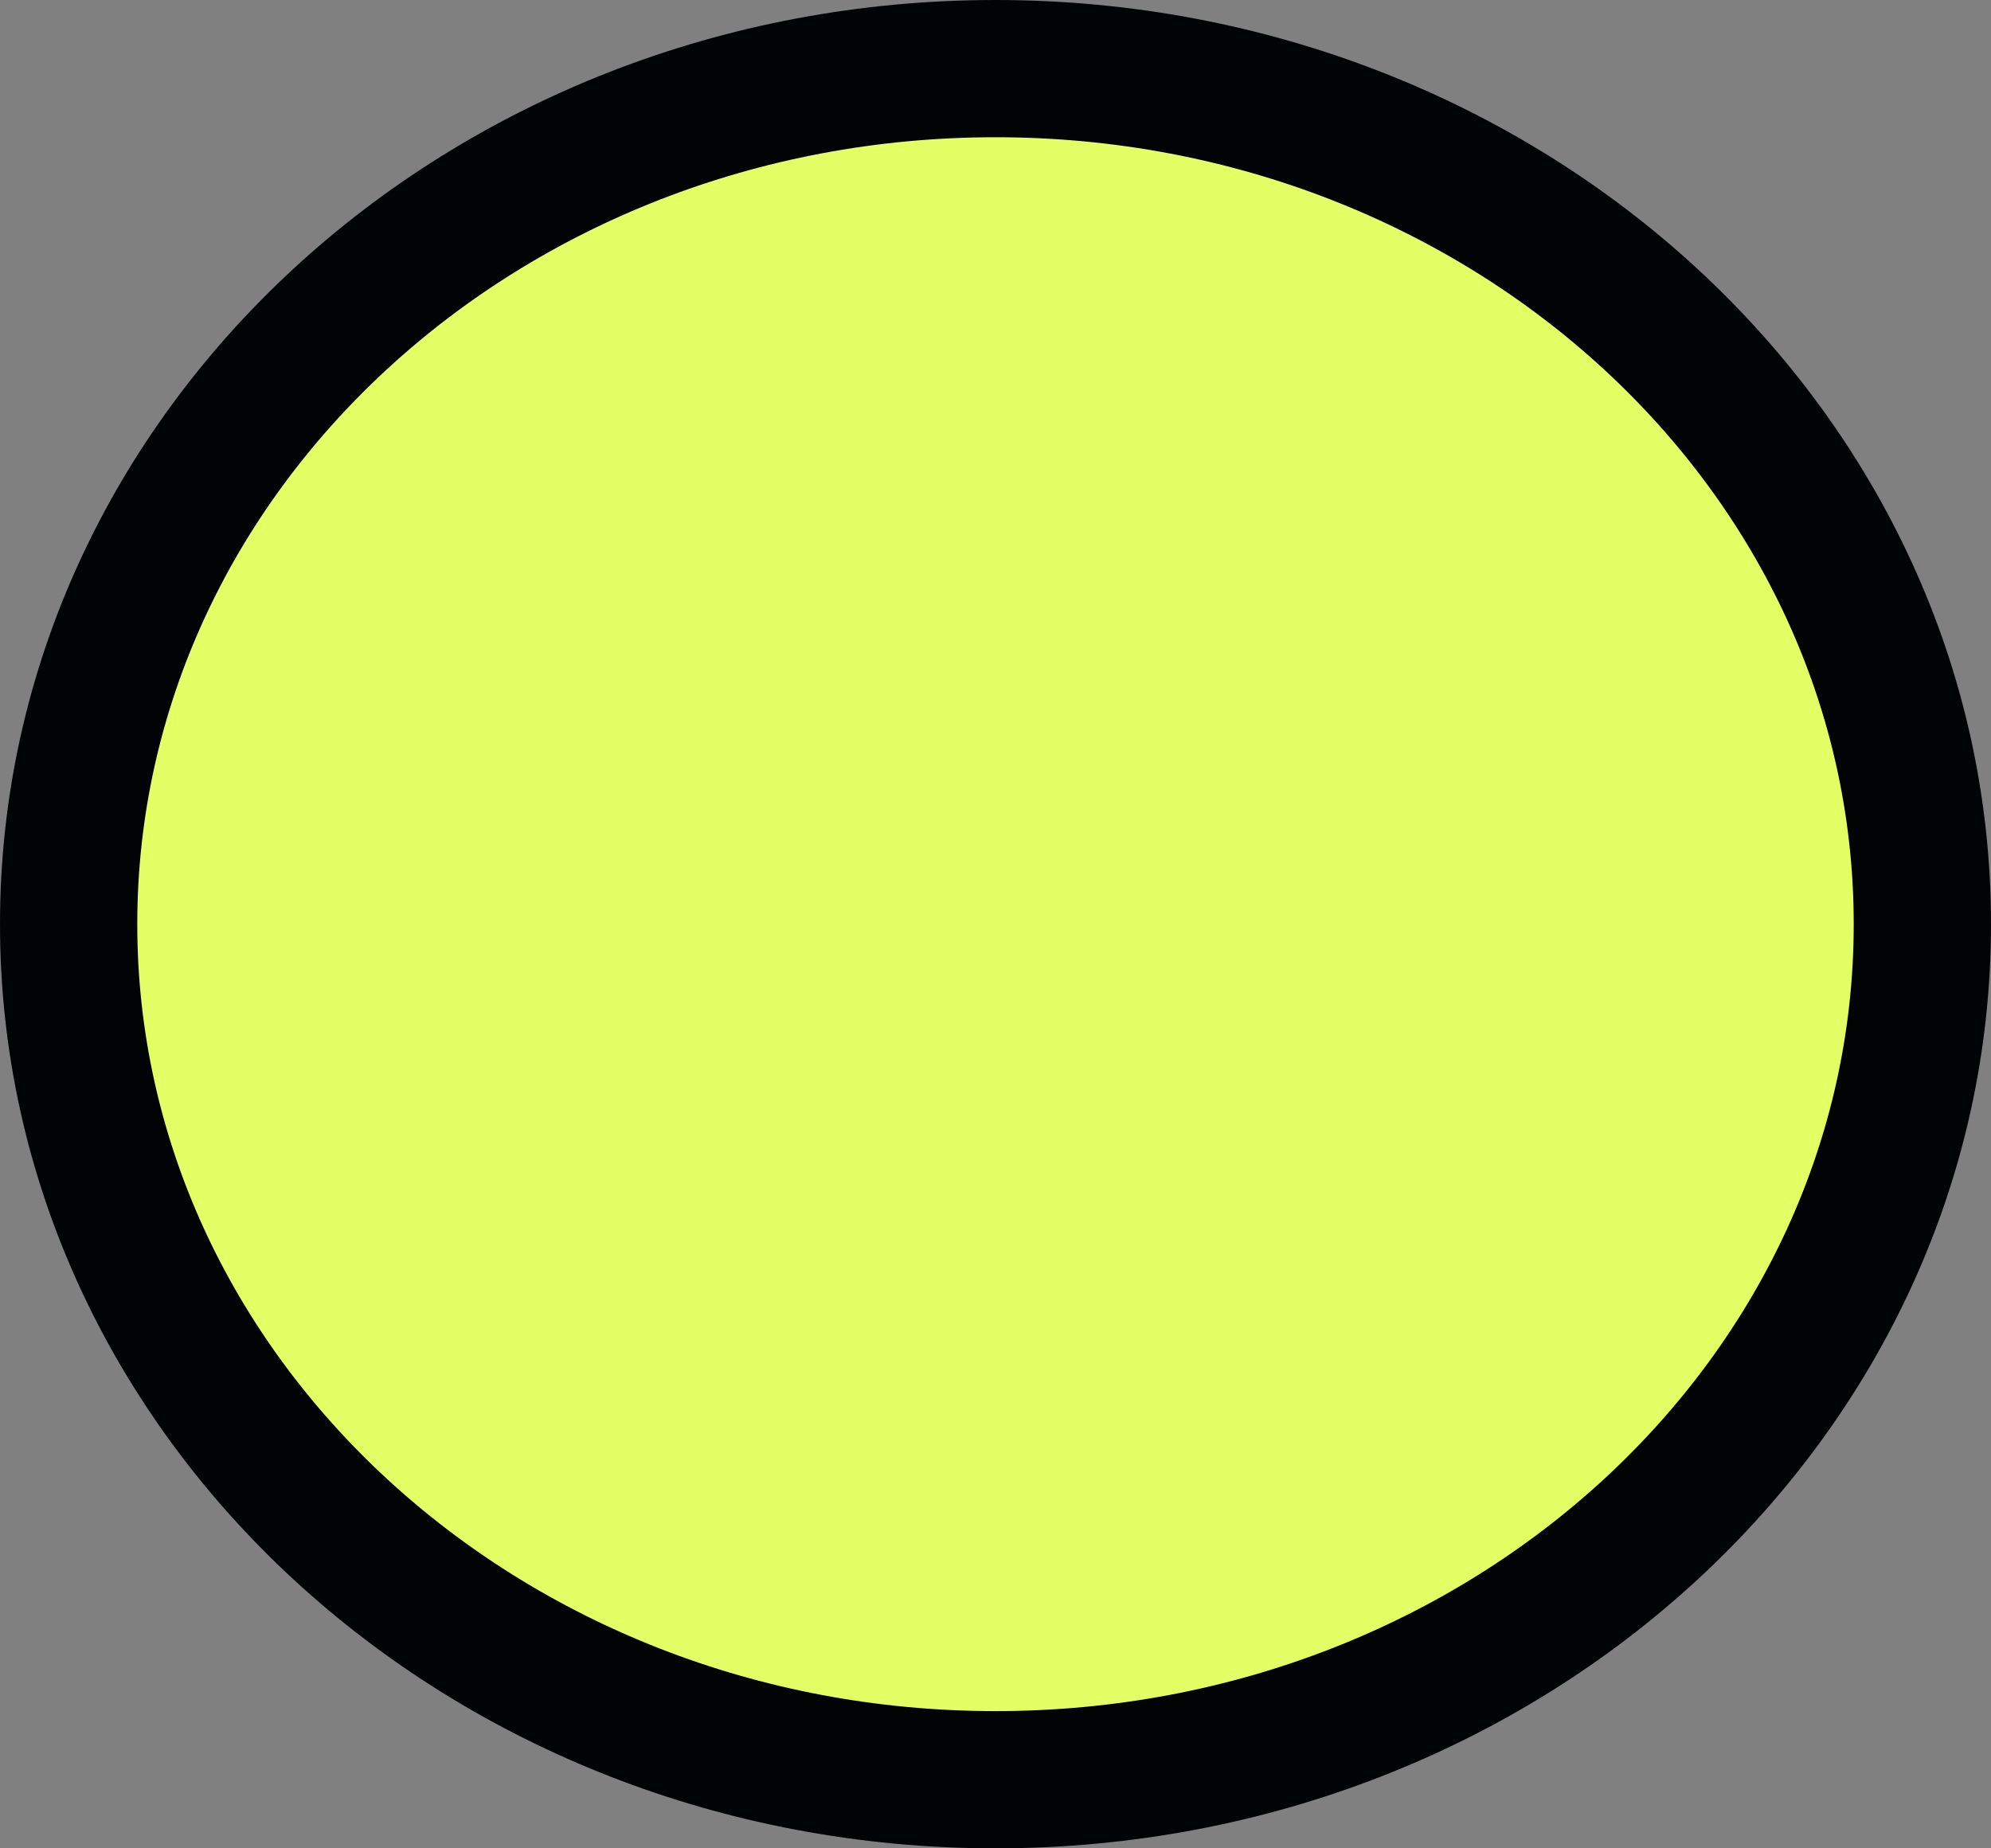 <svg version="1.1" xmlns="http://www.w3.org/2000/svg" xmlns:xlink="http://www.w3.org/1999/xlink" width="7.252" height="6.734" viewBox="0,0,7.252,6.734"><rect x="0" y="0" width="7.252" height="6.734" fill="#808080" stroke="none"/><g transform="translate(-236.374,-176.633)"><g data-paper-data="{&quot;isPaintingLayer&quot;:true}" fill="#e2ff66" fill-rule="nonzero" stroke="#000404" stroke-width="0.5" stroke-linecap="butt" stroke-linejoin="miter" stroke-miterlimit="10" stroke-dasharray="" stroke-dashoffset="0" style="mix-blend-mode: normal"><path d="M243.376,180c0,1.722 -1.511,3.117 -3.376,3.117c-1.864,0 -3.376,-1.396 -3.376,-3.117c0,-1.722 1.511,-3.117 3.376,-3.117c1.864,0 3.376,1.396 3.376,3.117z"/></g></g></svg>